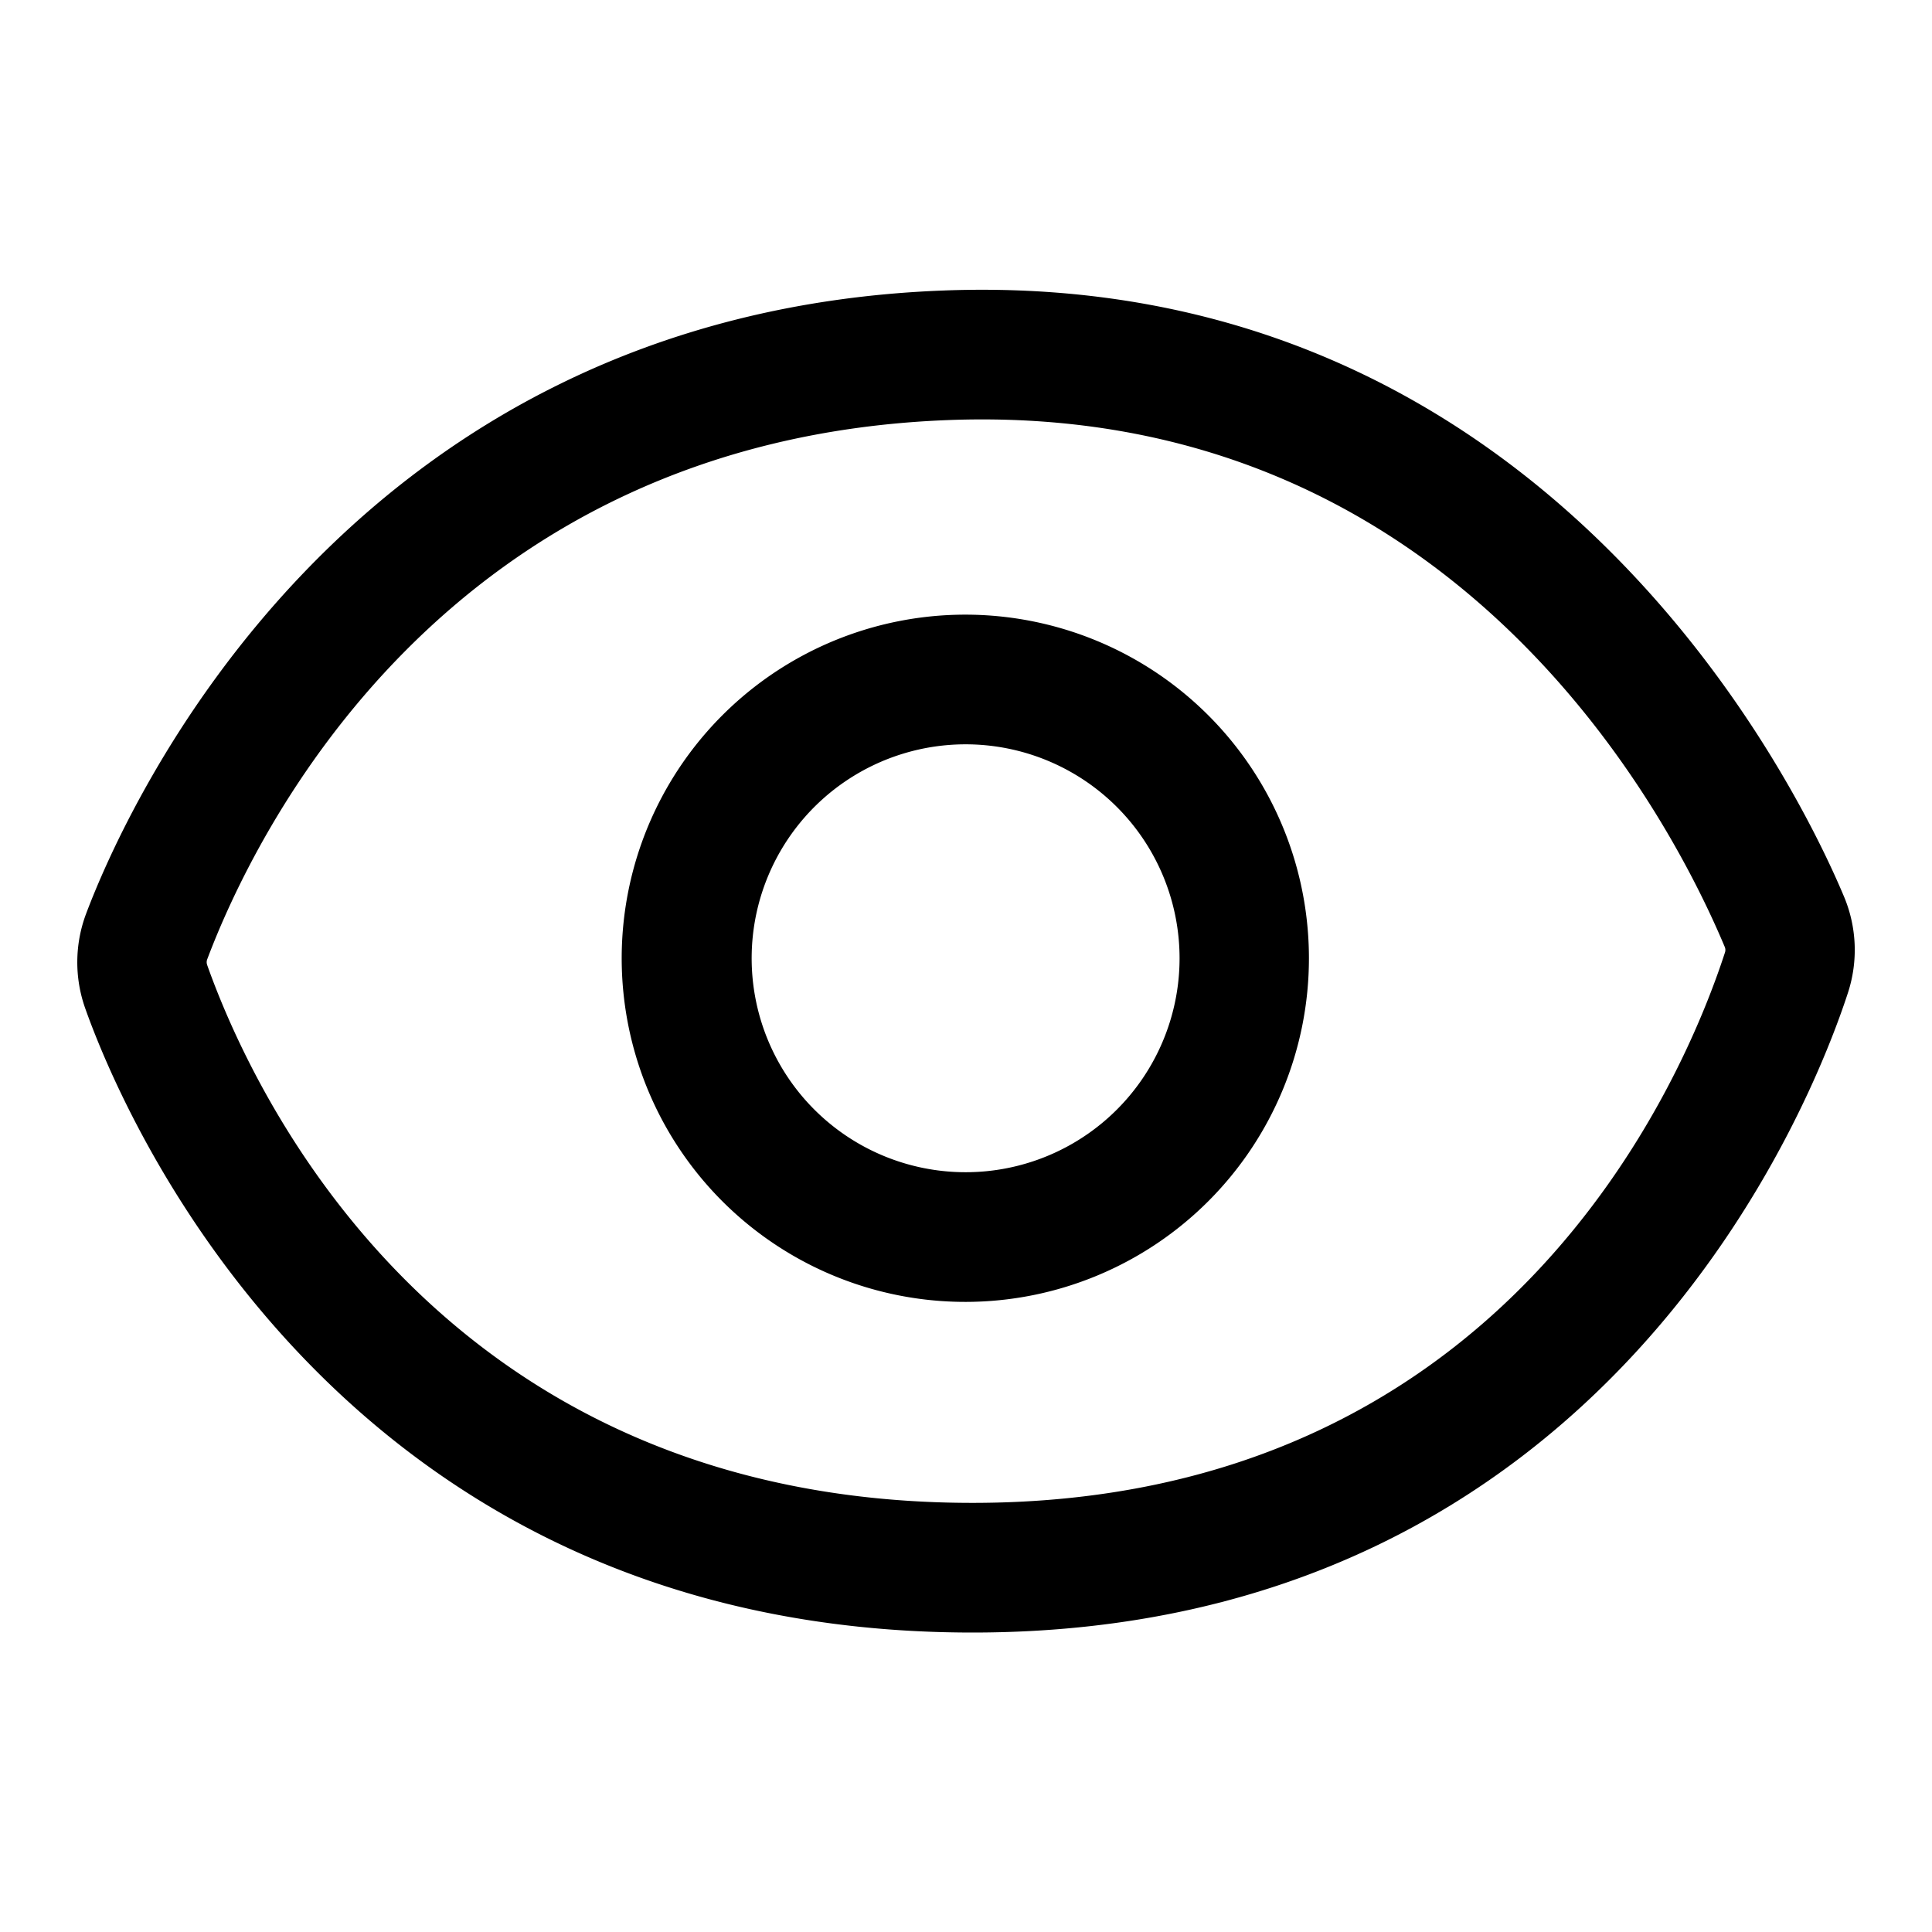 <svg class="icon" viewBox="0 0 1024 1024" xmlns="http://www.w3.org/2000/svg" width="200" height="200"><defs><style/></defs><path d="M515.471 865.28c-336.066 0-450.739-275.625-470.318-330.88a73.16 73.16 0 01.471-50.079C65.592 431.237 181.33 165.857 500.48 153.958c320.563-11.99 453.51 265.529 476.892 321.275a73.108 73.108 0 012.11 50.857c-18.417 56.638-127.34 339.19-464.01 339.19zM109.783 511.406c23.7 66.893 122.998 285.148 405.688 285.148 282.025 0 376.55-223.314 398.807-291.753a4.157 4.157 0 00-.133-2.939c-28.533-68.04-142.459-289.244-411.136-279.234-268.866 10.035-368.957 221.384-393.216 285.921a4.178 4.178 0 000 2.852zm402.258 178.622A182.124 182.124 0 11693.76 507.904a182.134 182.134 0 01-181.719 182.124zm0-295.522a113.398 113.398 0 10113.152 113.398 113.408 113.408 0 00-113.152-113.398z"/></svg>